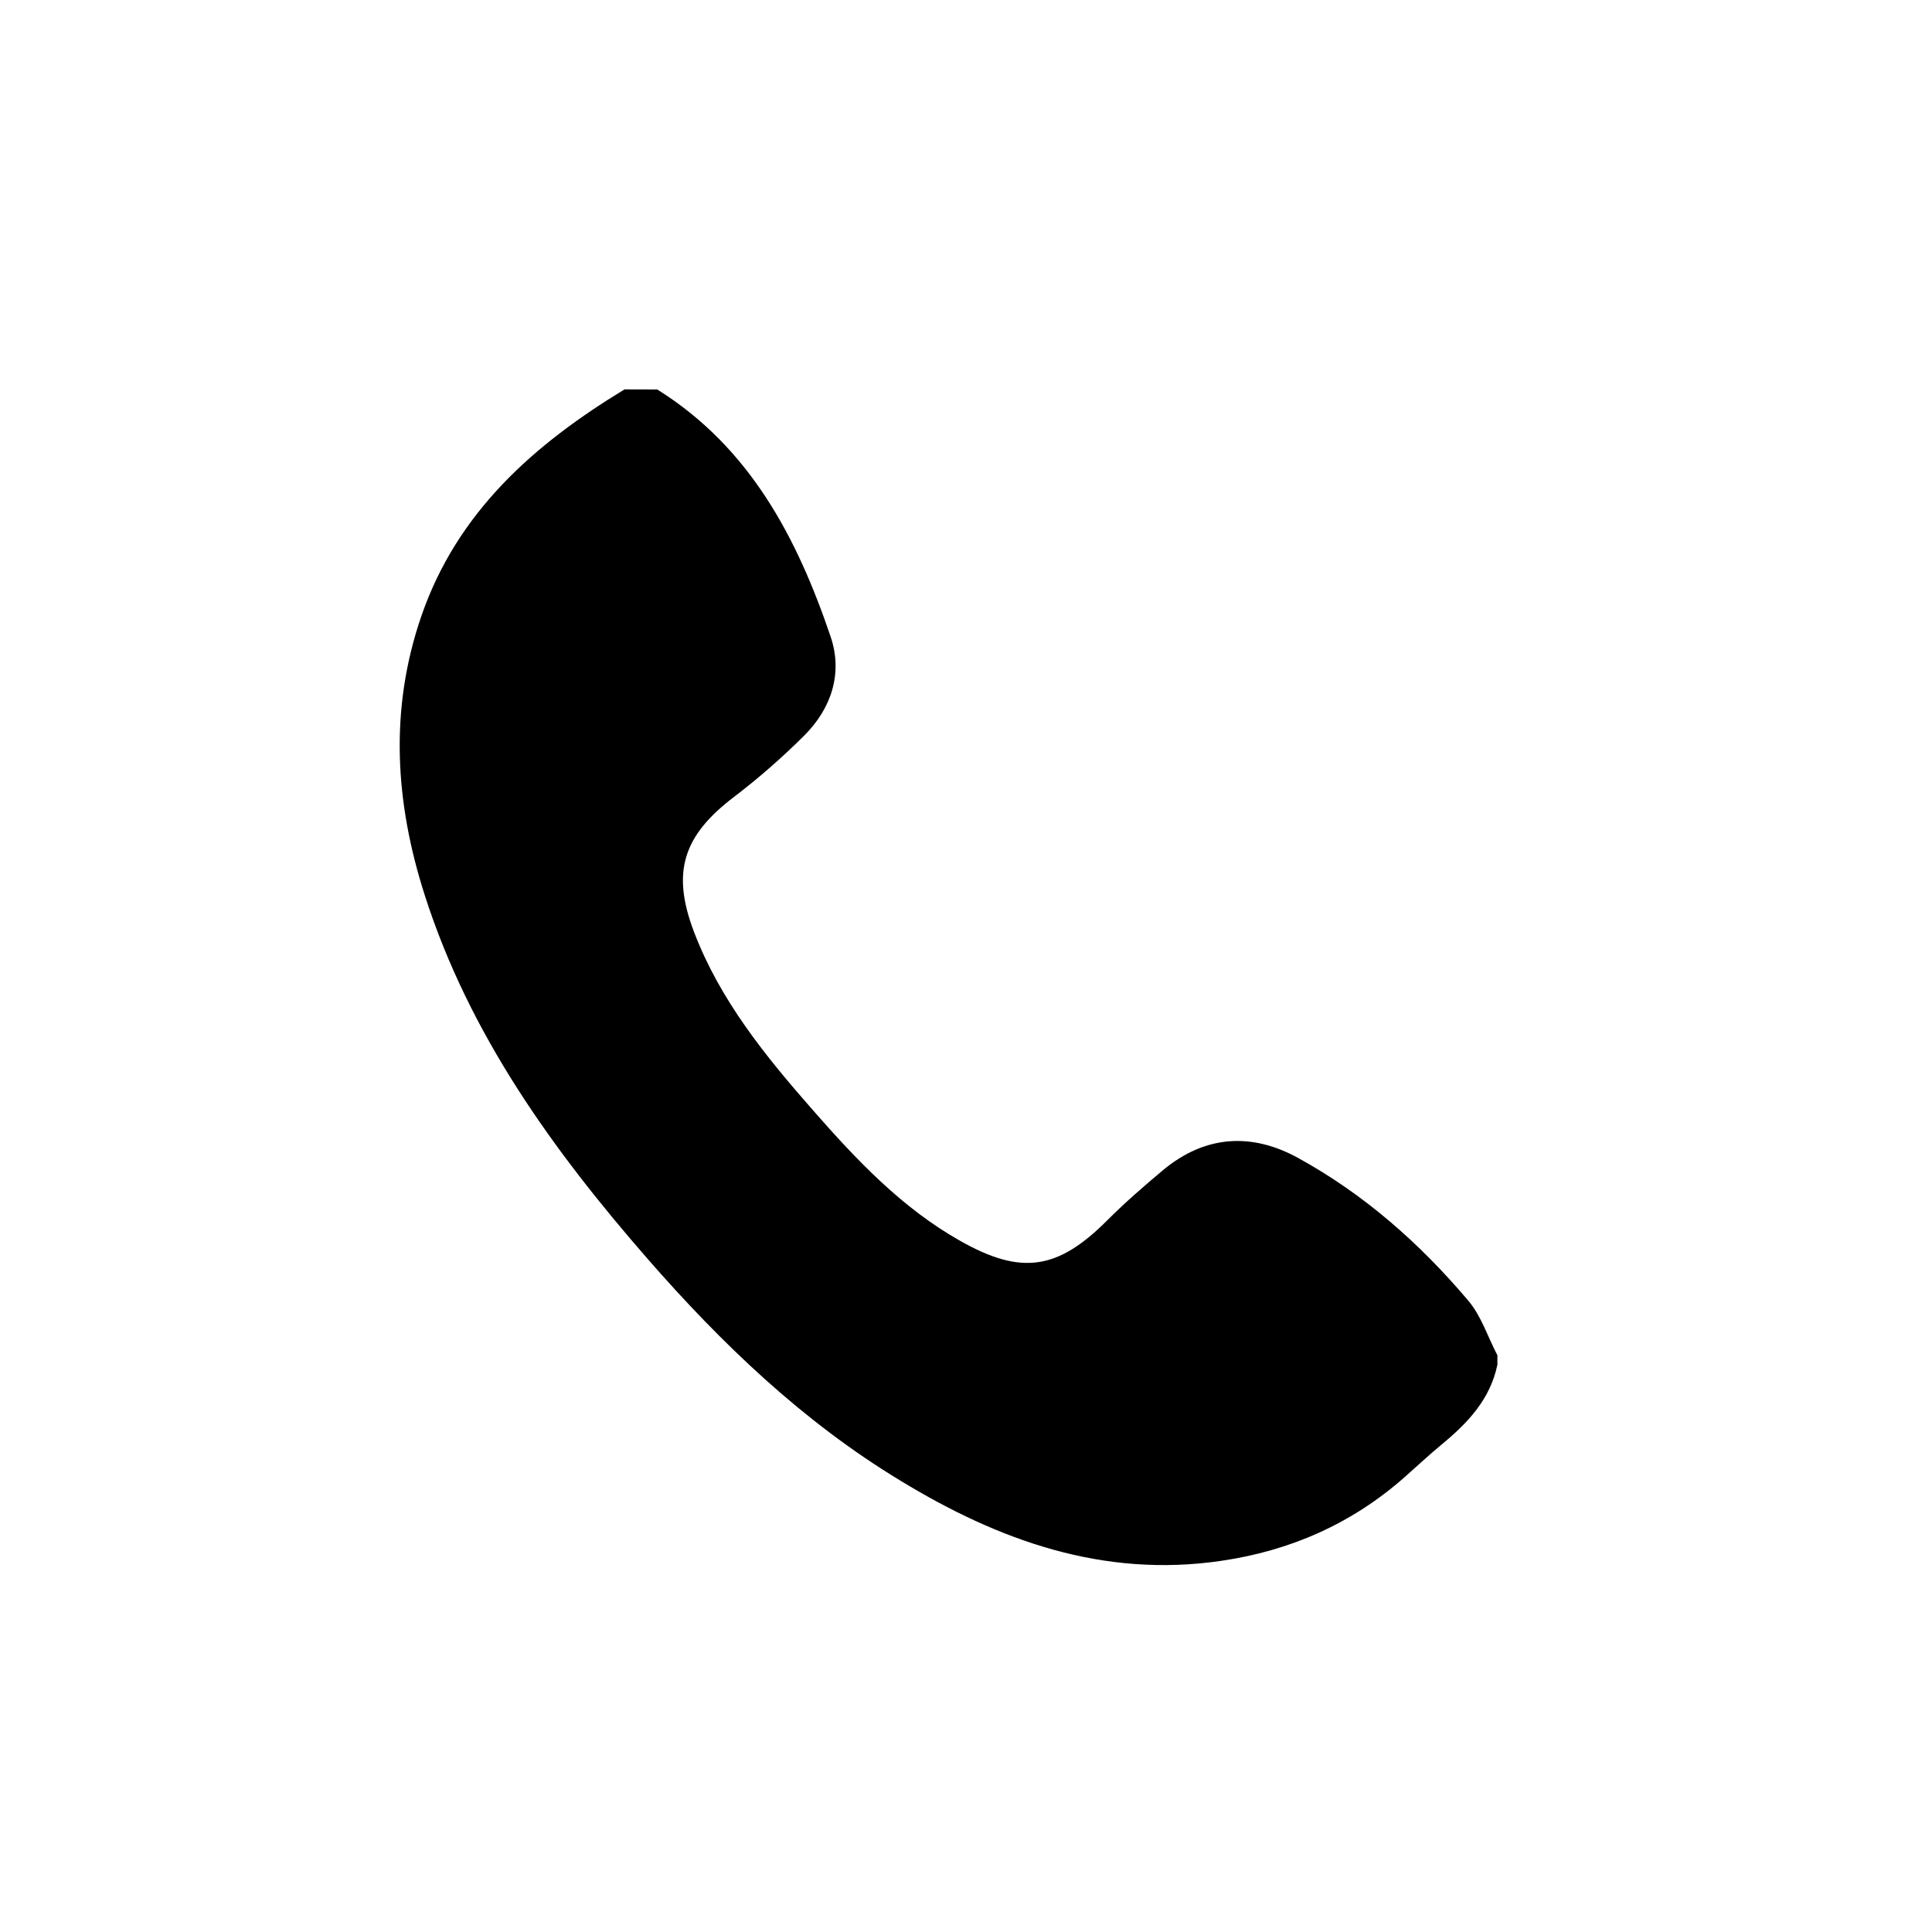 <?xml version="1.0" encoding="utf-8"?>
<!-- Generator: Adobe Illustrator 16.0.4, SVG Export Plug-In . SVG Version: 6.00 Build 0)  -->
<!DOCTYPE svg PUBLIC "-//W3C//DTD SVG 1.1//EN" "http://www.w3.org/Graphics/SVG/1.1/DTD/svg11.dtd">
<svg version="1.1" id="Layer_1" xmlns="http://www.w3.org/2000/svg" xmlns:xlink="http://www.w3.org/1999/xlink" x="0px" y="0px"
	 width="20px" height="20px" viewBox="0 0 20 20" enable-background="new 0 0 20 20" xml:space="preserve">
<g id="cRq0r8.tif">
	<g>
		<path fill-rule="evenodd" clip-rule="evenodd" d="M6.804,4.032c0.96,0.6,1.448,1.536,1.795,2.56
			c0.127,0.376,0.009,0.739-0.272,1.021C8.1,7.839,7.856,8.053,7.602,8.247C7.07,8.65,6.947,9.029,7.187,9.654
			c0.27,0.704,0.737,1.279,1.227,1.837c0.451,0.515,0.922,1.014,1.527,1.355c0.633,0.358,1.011,0.3,1.526-0.218
			c0.182-0.182,0.377-0.351,0.574-0.516c0.434-0.36,0.913-0.39,1.395-0.126c0.684,0.375,1.264,0.887,1.765,1.48
			c0.134,0.159,0.201,0.375,0.3,0.564c0,0.032,0,0.064,0,0.097c-0.074,0.359-0.308,0.605-0.579,0.828
			c-0.13,0.107-0.254,0.224-0.38,0.335c-0.546,0.483-1.186,0.764-1.902,0.868c-1.221,0.179-2.303-0.211-3.32-0.831
			C8.312,14.717,7.47,13.91,6.7,13.027c-0.978-1.122-1.841-2.318-2.302-3.757c-0.308-0.958-0.37-1.922-0.037-2.89
			c0.371-1.079,1.166-1.779,2.104-2.349C6.579,4.032,6.691,4.032,6.804,4.032z"/>
	</g>
</g>
</svg>

